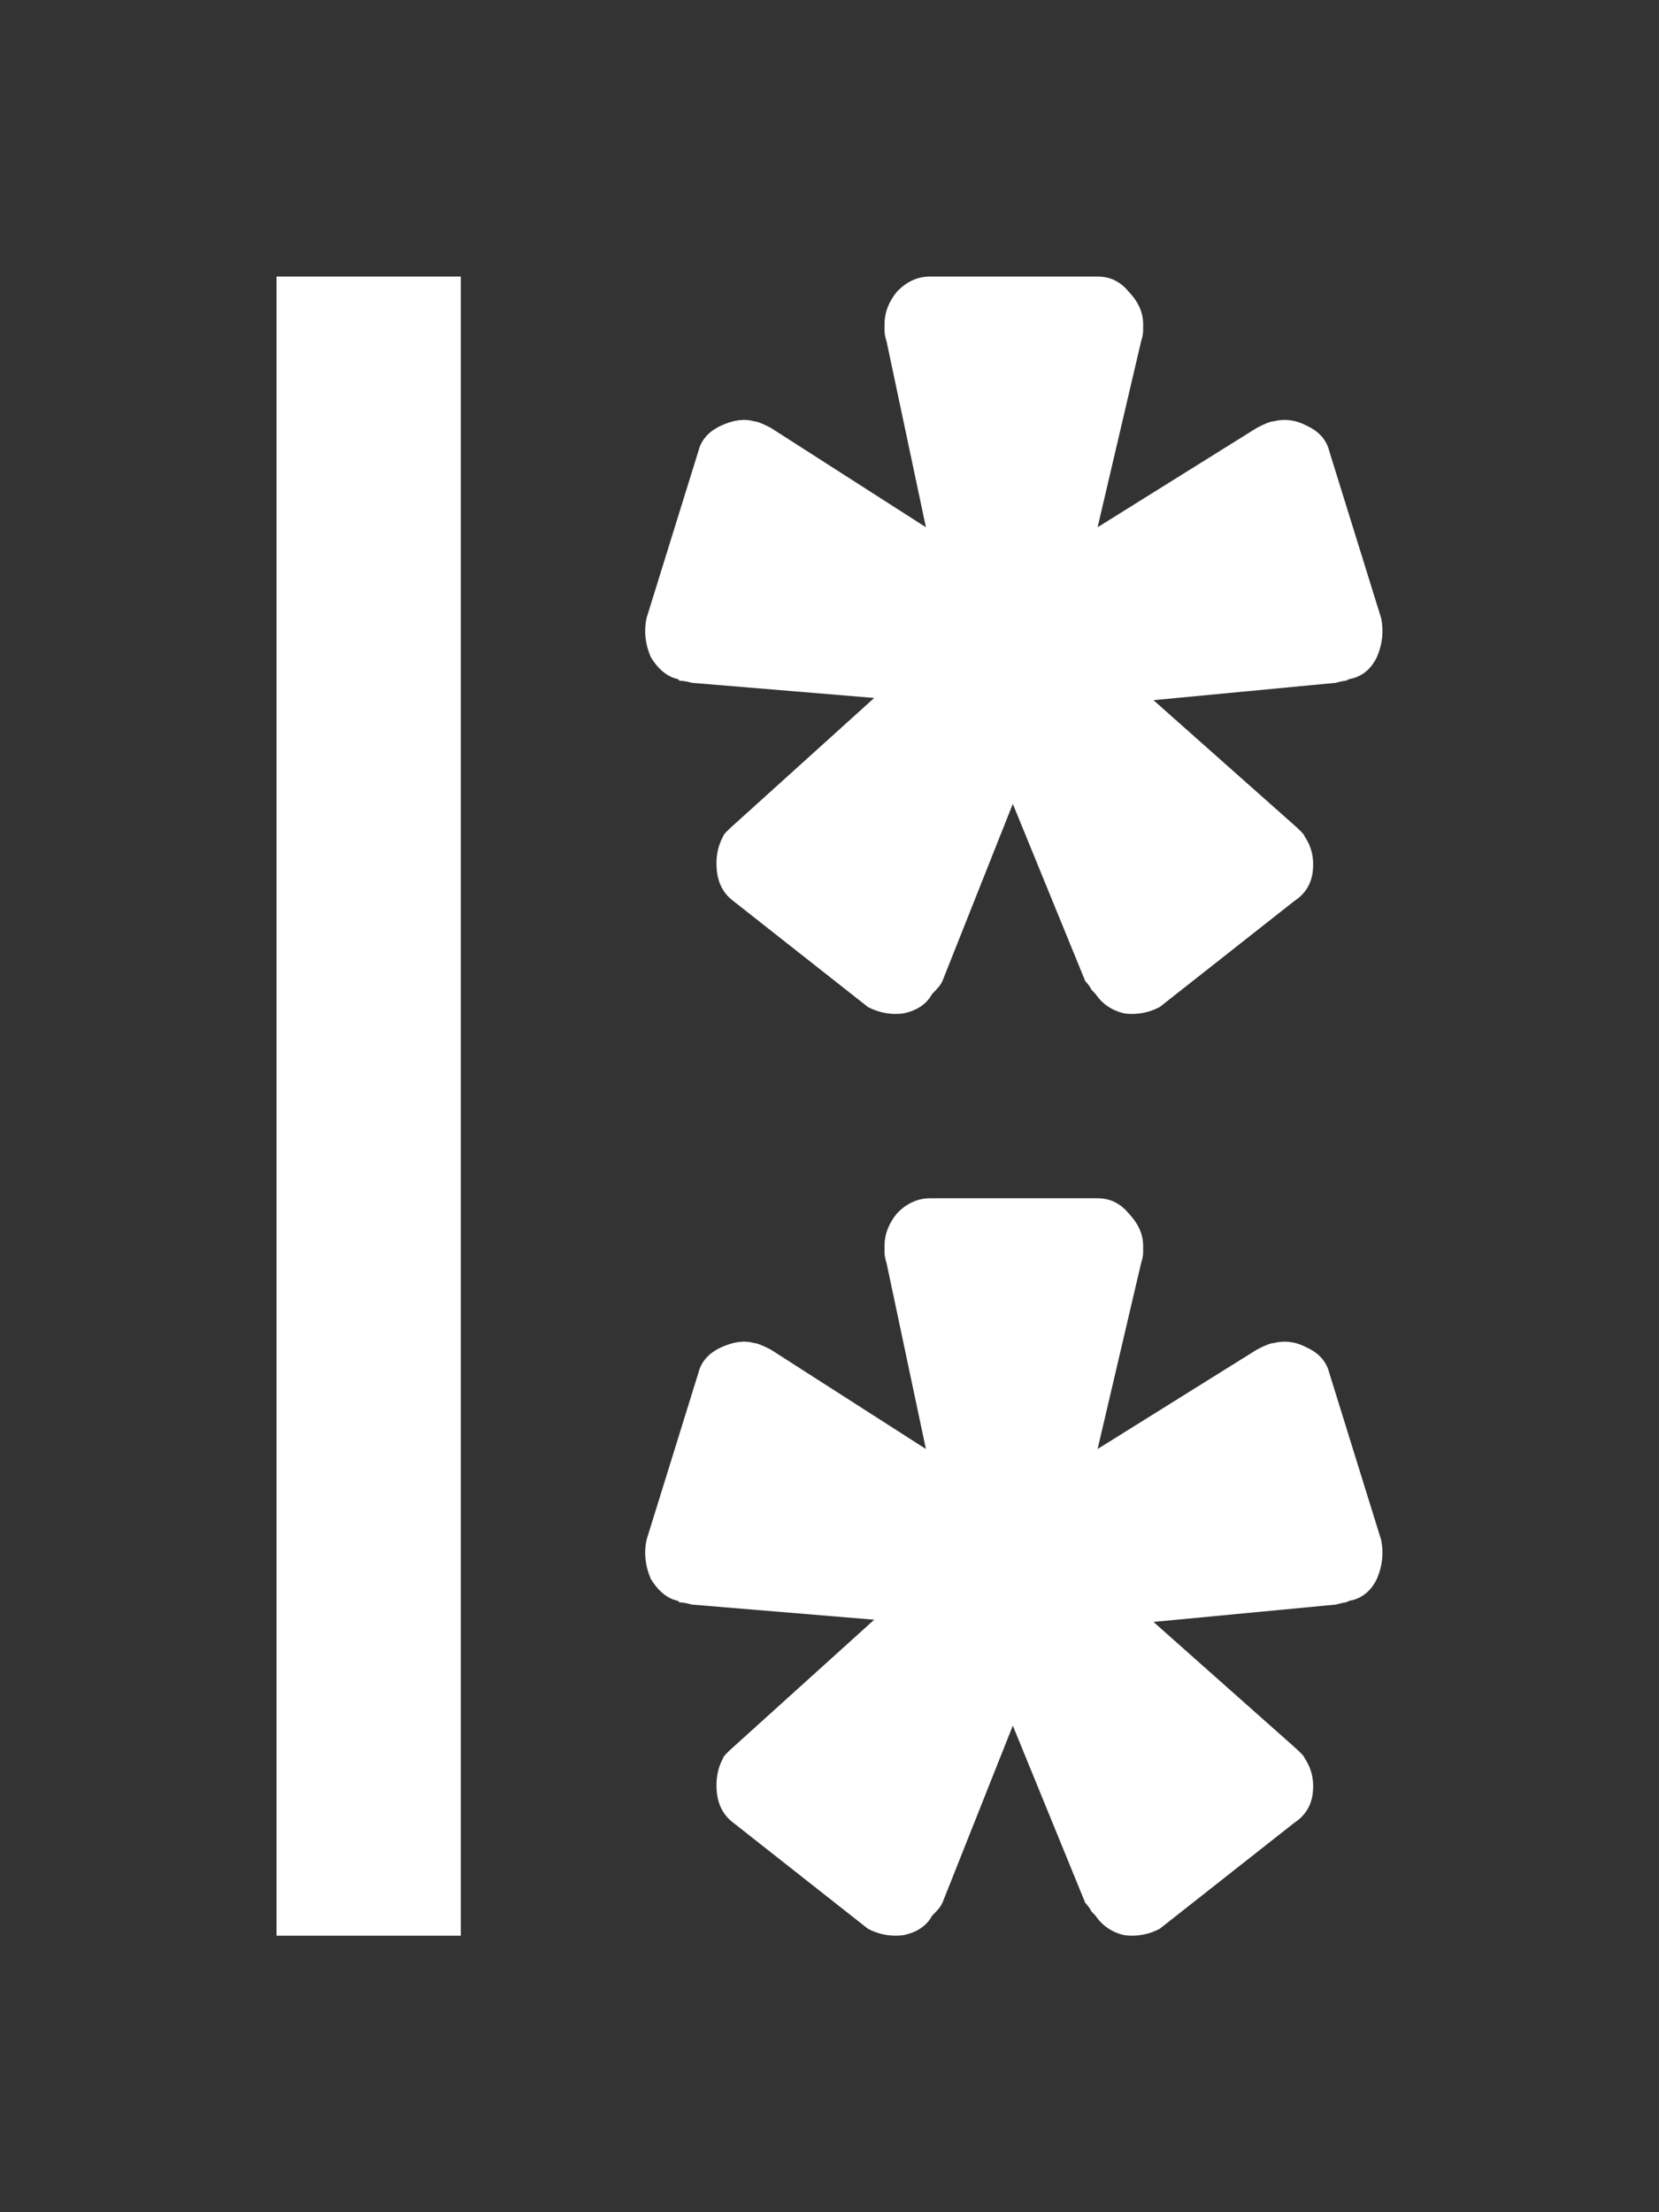 <svg width="18" height="24" viewBox="0 0 18 24" fill="none" xmlns="http://www.w3.org/2000/svg">
<rect x="0" y="0" width="18" height="24" fill="#333333" stroke="none"/>
<line x1="4" y1="3" x2="4" y2="21" stroke="white" stroke-width="2"/>
<path d="M9.417 10.925L7.958 9.776C7.853 9.698 7.793 9.589 7.778 9.448C7.763 9.307 7.786 9.182 7.846 9.073C7.846 9.057 7.891 9.01 7.98 8.932L9.485 7.572L7.509 7.408C7.449 7.392 7.404 7.385 7.374 7.385C7.359 7.369 7.344 7.361 7.329 7.361C7.225 7.33 7.135 7.252 7.06 7.127C7 6.986 6.985 6.845 7.015 6.705L7.576 4.899C7.606 4.774 7.688 4.68 7.823 4.618C7.958 4.555 8.078 4.54 8.182 4.571C8.212 4.571 8.272 4.594 8.362 4.641L10.046 5.72L9.619 3.703C9.604 3.657 9.597 3.617 9.597 3.586C9.597 3.555 9.597 3.531 9.597 3.516C9.597 3.391 9.642 3.274 9.732 3.164C9.836 3.055 9.956 3 10.091 3H11.909C12.044 3 12.156 3.055 12.246 3.164C12.351 3.274 12.403 3.391 12.403 3.516C12.403 3.531 12.403 3.555 12.403 3.586C12.403 3.617 12.396 3.657 12.381 3.703L11.909 5.72L13.638 4.641C13.728 4.594 13.788 4.571 13.818 4.571C13.937 4.54 14.057 4.555 14.177 4.618C14.312 4.68 14.394 4.774 14.424 4.899L14.985 6.705C15.015 6.845 15 6.986 14.94 7.127C14.88 7.252 14.79 7.33 14.671 7.361C14.656 7.361 14.633 7.369 14.603 7.385C14.588 7.385 14.551 7.392 14.491 7.408L12.515 7.596L14.02 8.932C14.109 9.01 14.154 9.057 14.154 9.073C14.229 9.182 14.259 9.307 14.244 9.448C14.229 9.589 14.162 9.698 14.042 9.776L12.583 10.925C12.463 10.988 12.336 11.011 12.201 10.995C12.066 10.964 11.962 10.894 11.887 10.784C11.872 10.769 11.857 10.753 11.842 10.737C11.827 10.706 11.805 10.675 11.775 10.644L10.989 8.721L10.225 10.644C10.21 10.675 10.188 10.706 10.158 10.737C10.143 10.753 10.128 10.769 10.113 10.784C10.053 10.894 9.949 10.964 9.799 10.995C9.664 11.011 9.537 10.988 9.417 10.925Z" fill="white"/>
<path d="M9.417 20.925L7.958 19.776C7.853 19.698 7.793 19.588 7.778 19.448C7.763 19.307 7.786 19.182 7.846 19.073C7.846 19.057 7.891 19.01 7.98 18.932L9.485 17.572L7.509 17.408C7.449 17.392 7.404 17.384 7.374 17.384C7.359 17.369 7.344 17.361 7.329 17.361C7.225 17.33 7.135 17.252 7.06 17.127C7 16.986 6.985 16.845 7.015 16.705L7.576 14.899C7.606 14.774 7.688 14.68 7.823 14.618C7.958 14.555 8.078 14.54 8.182 14.571C8.212 14.571 8.272 14.594 8.362 14.641L10.046 15.72L9.619 13.703C9.604 13.656 9.597 13.617 9.597 13.586C9.597 13.555 9.597 13.531 9.597 13.516C9.597 13.391 9.642 13.274 9.732 13.164C9.836 13.055 9.956 13 10.091 13H11.909C12.044 13 12.156 13.055 12.246 13.164C12.351 13.274 12.403 13.391 12.403 13.516C12.403 13.531 12.403 13.555 12.403 13.586C12.403 13.617 12.396 13.656 12.381 13.703L11.909 15.72L13.638 14.641C13.728 14.594 13.788 14.571 13.818 14.571C13.937 14.54 14.057 14.555 14.177 14.618C14.312 14.68 14.394 14.774 14.424 14.899L14.985 16.705C15.015 16.845 15 16.986 14.94 17.127C14.88 17.252 14.79 17.33 14.671 17.361C14.656 17.361 14.633 17.369 14.603 17.384C14.588 17.384 14.551 17.392 14.491 17.408L12.515 17.596L14.02 18.932C14.109 19.01 14.154 19.057 14.154 19.073C14.229 19.182 14.259 19.307 14.244 19.448C14.229 19.588 14.162 19.698 14.042 19.776L12.583 20.925C12.463 20.988 12.336 21.011 12.201 20.995C12.066 20.964 11.962 20.894 11.887 20.784C11.872 20.769 11.857 20.753 11.842 20.737C11.827 20.706 11.805 20.675 11.775 20.644L10.989 18.721L10.225 20.644C10.21 20.675 10.188 20.706 10.158 20.737C10.143 20.753 10.128 20.769 10.113 20.784C10.053 20.894 9.949 20.964 9.799 20.995C9.664 21.011 9.537 20.988 9.417 20.925Z" fill="white"/>
</svg>
